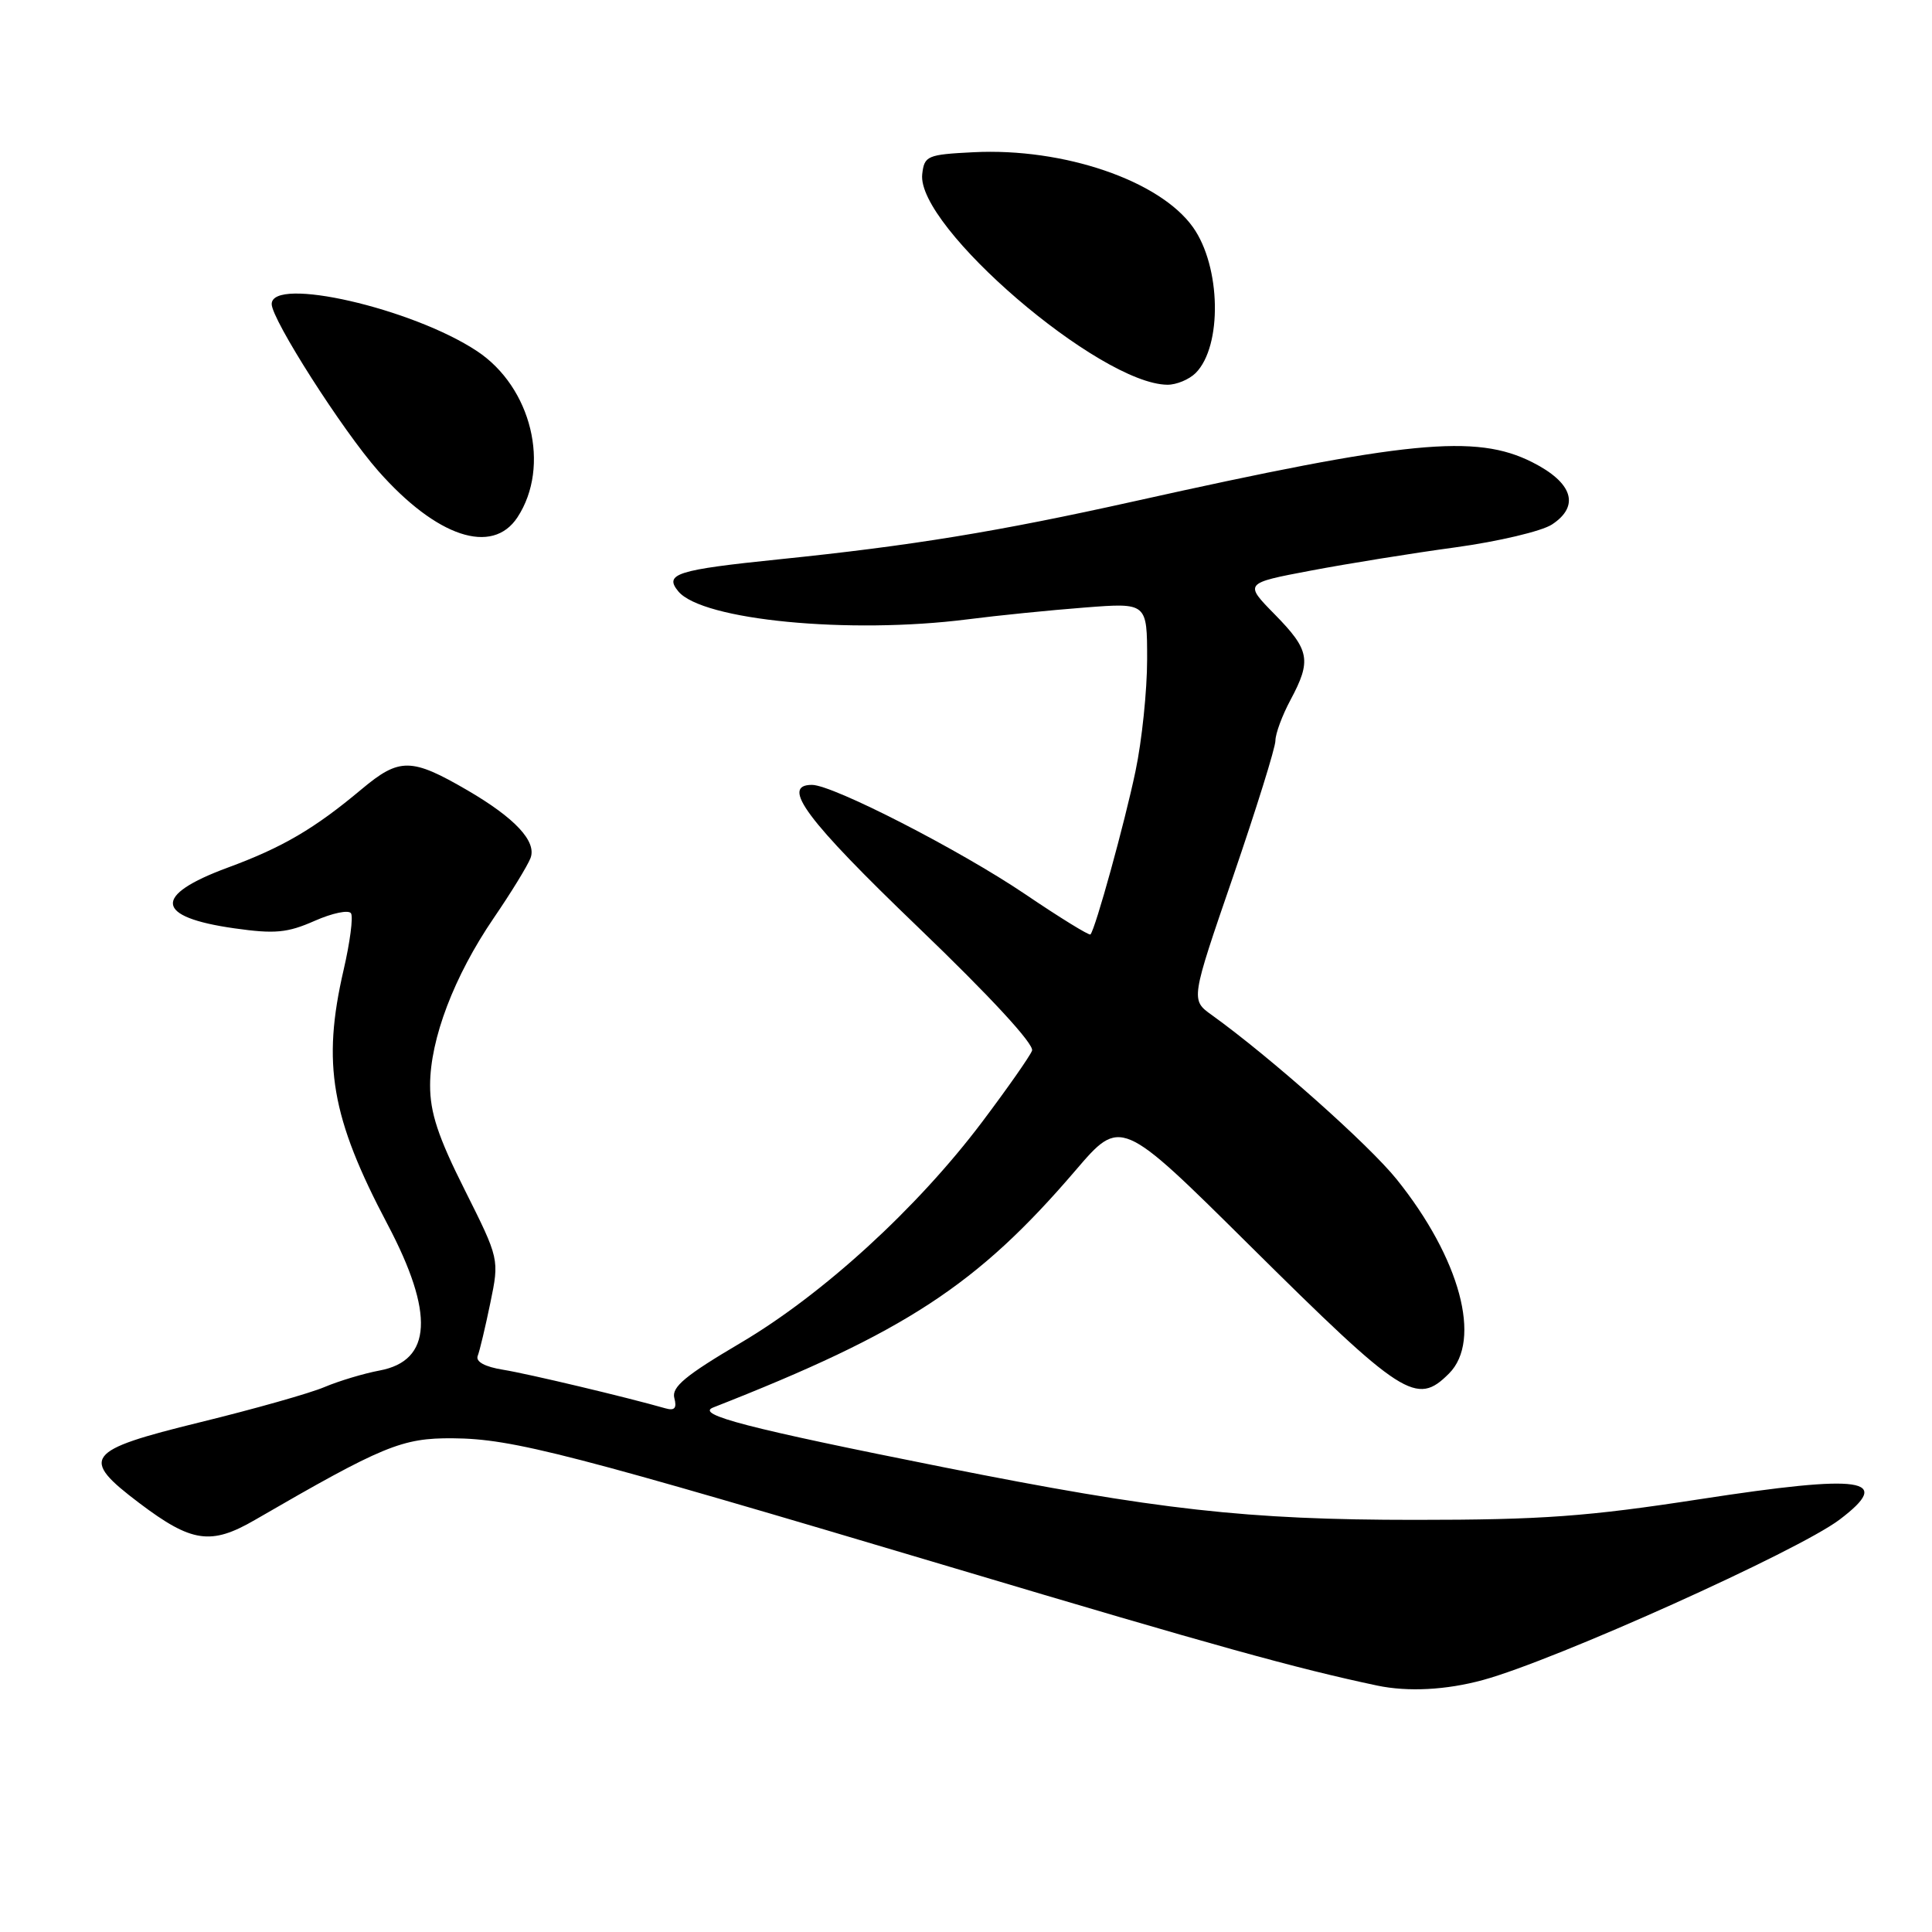 <?xml version="1.0" encoding="UTF-8" standalone="no"?>
<!DOCTYPE svg PUBLIC "-//W3C//DTD SVG 1.1//EN" "http://www.w3.org/Graphics/SVG/1.1/DTD/svg11.dtd" >
<svg xmlns="http://www.w3.org/2000/svg" xmlns:xlink="http://www.w3.org/1999/xlink" version="1.1" viewBox="0 0 256 256">
 <g >
 <path fill="currentColor"
d=" M 196.50 222.61 C 206.05 220.01 238.23 205.53 243.75 201.36 C 250.96 195.90 246.95 195.31 225.31 198.64 C 210.34 200.95 204.31 201.39 187.50 201.39 C 165.23 201.39 153.41 200.07 125.00 194.41 C 98.99 189.23 92.09 187.44 94.50 186.50 C 119.97 176.51 129.50 170.28 142.50 155.10 C 148.50 148.09 148.50 148.09 165.50 164.94 C 185.93 185.19 187.68 186.32 192.00 182.00 C 196.40 177.60 193.47 166.73 185.07 156.27 C 181.35 151.65 168.36 140.10 160.56 134.49 C 157.77 132.49 157.77 132.49 163.39 116.15 C 166.47 107.16 169.00 99.06 169.00 98.14 C 169.00 97.22 169.90 94.79 171.00 92.74 C 173.80 87.51 173.55 86.14 168.93 81.43 C 164.85 77.28 164.85 77.28 173.68 75.61 C 178.53 74.69 187.15 73.30 192.83 72.53 C 198.52 71.75 204.28 70.39 205.64 69.50 C 209.38 67.05 208.41 63.96 203.04 61.25 C 195.55 57.47 186.51 58.36 150.22 66.44 C 132.30 70.43 120.75 72.32 103.26 74.11 C 89.64 75.51 87.96 76.04 89.88 78.36 C 93.05 82.18 112.51 84.06 128.18 82.07 C 132.20 81.55 139.21 80.85 143.75 80.50 C 152.00 79.86 152.00 79.86 152.00 87.37 C 152.00 91.49 151.31 98.16 150.46 102.18 C 149.02 109.08 145.14 123.12 144.49 123.82 C 144.33 123.99 140.44 121.60 135.85 118.49 C 127.18 112.63 110.36 104.00 107.59 104.00 C 103.38 104.00 106.84 108.64 121.63 122.84 C 131.21 132.04 137.07 138.38 136.75 139.22 C 136.46 139.97 133.49 144.21 130.14 148.66 C 121.53 160.09 109.04 171.51 98.12 177.95 C 90.83 182.25 88.97 183.79 89.35 185.24 C 89.71 186.59 89.39 186.96 88.17 186.61 C 82.99 185.13 69.96 182.03 66.67 181.50 C 64.24 181.11 63.00 180.43 63.30 179.66 C 63.56 179.00 64.31 175.84 64.97 172.65 C 66.17 166.84 66.17 166.84 61.58 157.67 C 58.04 150.63 56.98 147.41 56.99 143.79 C 57.00 137.66 60.17 129.35 65.41 121.66 C 67.73 118.27 69.92 114.69 70.30 113.69 C 71.13 111.49 68.25 108.40 61.96 104.73 C 54.50 100.39 52.94 100.37 47.92 104.57 C 41.67 109.81 37.44 112.29 30.16 114.97 C 20.19 118.65 20.51 121.52 31.07 123.01 C 36.43 123.77 38.08 123.61 41.69 122.02 C 44.04 120.98 46.21 120.53 46.51 121.02 C 46.82 121.51 46.37 124.89 45.53 128.52 C 42.65 140.96 43.87 148.07 51.35 162.23 C 57.58 174.03 57.24 180.30 50.30 181.60 C 48.21 181.99 44.92 182.98 43.00 183.79 C 41.08 184.61 33.65 186.71 26.50 188.46 C 11.25 192.20 10.52 193.17 18.48 199.18 C 25.39 204.40 27.95 204.78 33.76 201.41 C 50.78 191.55 53.25 190.53 60.00 190.58 C 67.96 190.64 75.45 192.58 126.50 207.80 C 160.95 218.08 171.76 221.08 182.50 223.35 C 186.57 224.20 191.63 223.94 196.50 222.61 Z  M 68.57 68.54 C 72.99 61.79 70.43 51.30 63.20 46.52 C 54.62 40.84 36.00 36.58 36.00 40.29 C 36.00 42.34 45.37 57.01 50.11 62.39 C 57.84 71.16 65.23 73.63 68.57 68.54 Z  M 158.43 49.43 C 161.98 45.87 161.79 35.32 158.07 30.10 C 153.67 23.92 140.94 19.57 129.00 20.17 C 122.86 20.48 122.48 20.64 122.20 23.07 C 121.40 30.00 145.71 50.89 154.68 50.98 C 155.88 50.99 157.56 50.29 158.43 49.43 Z "/>
</g>
</svg>